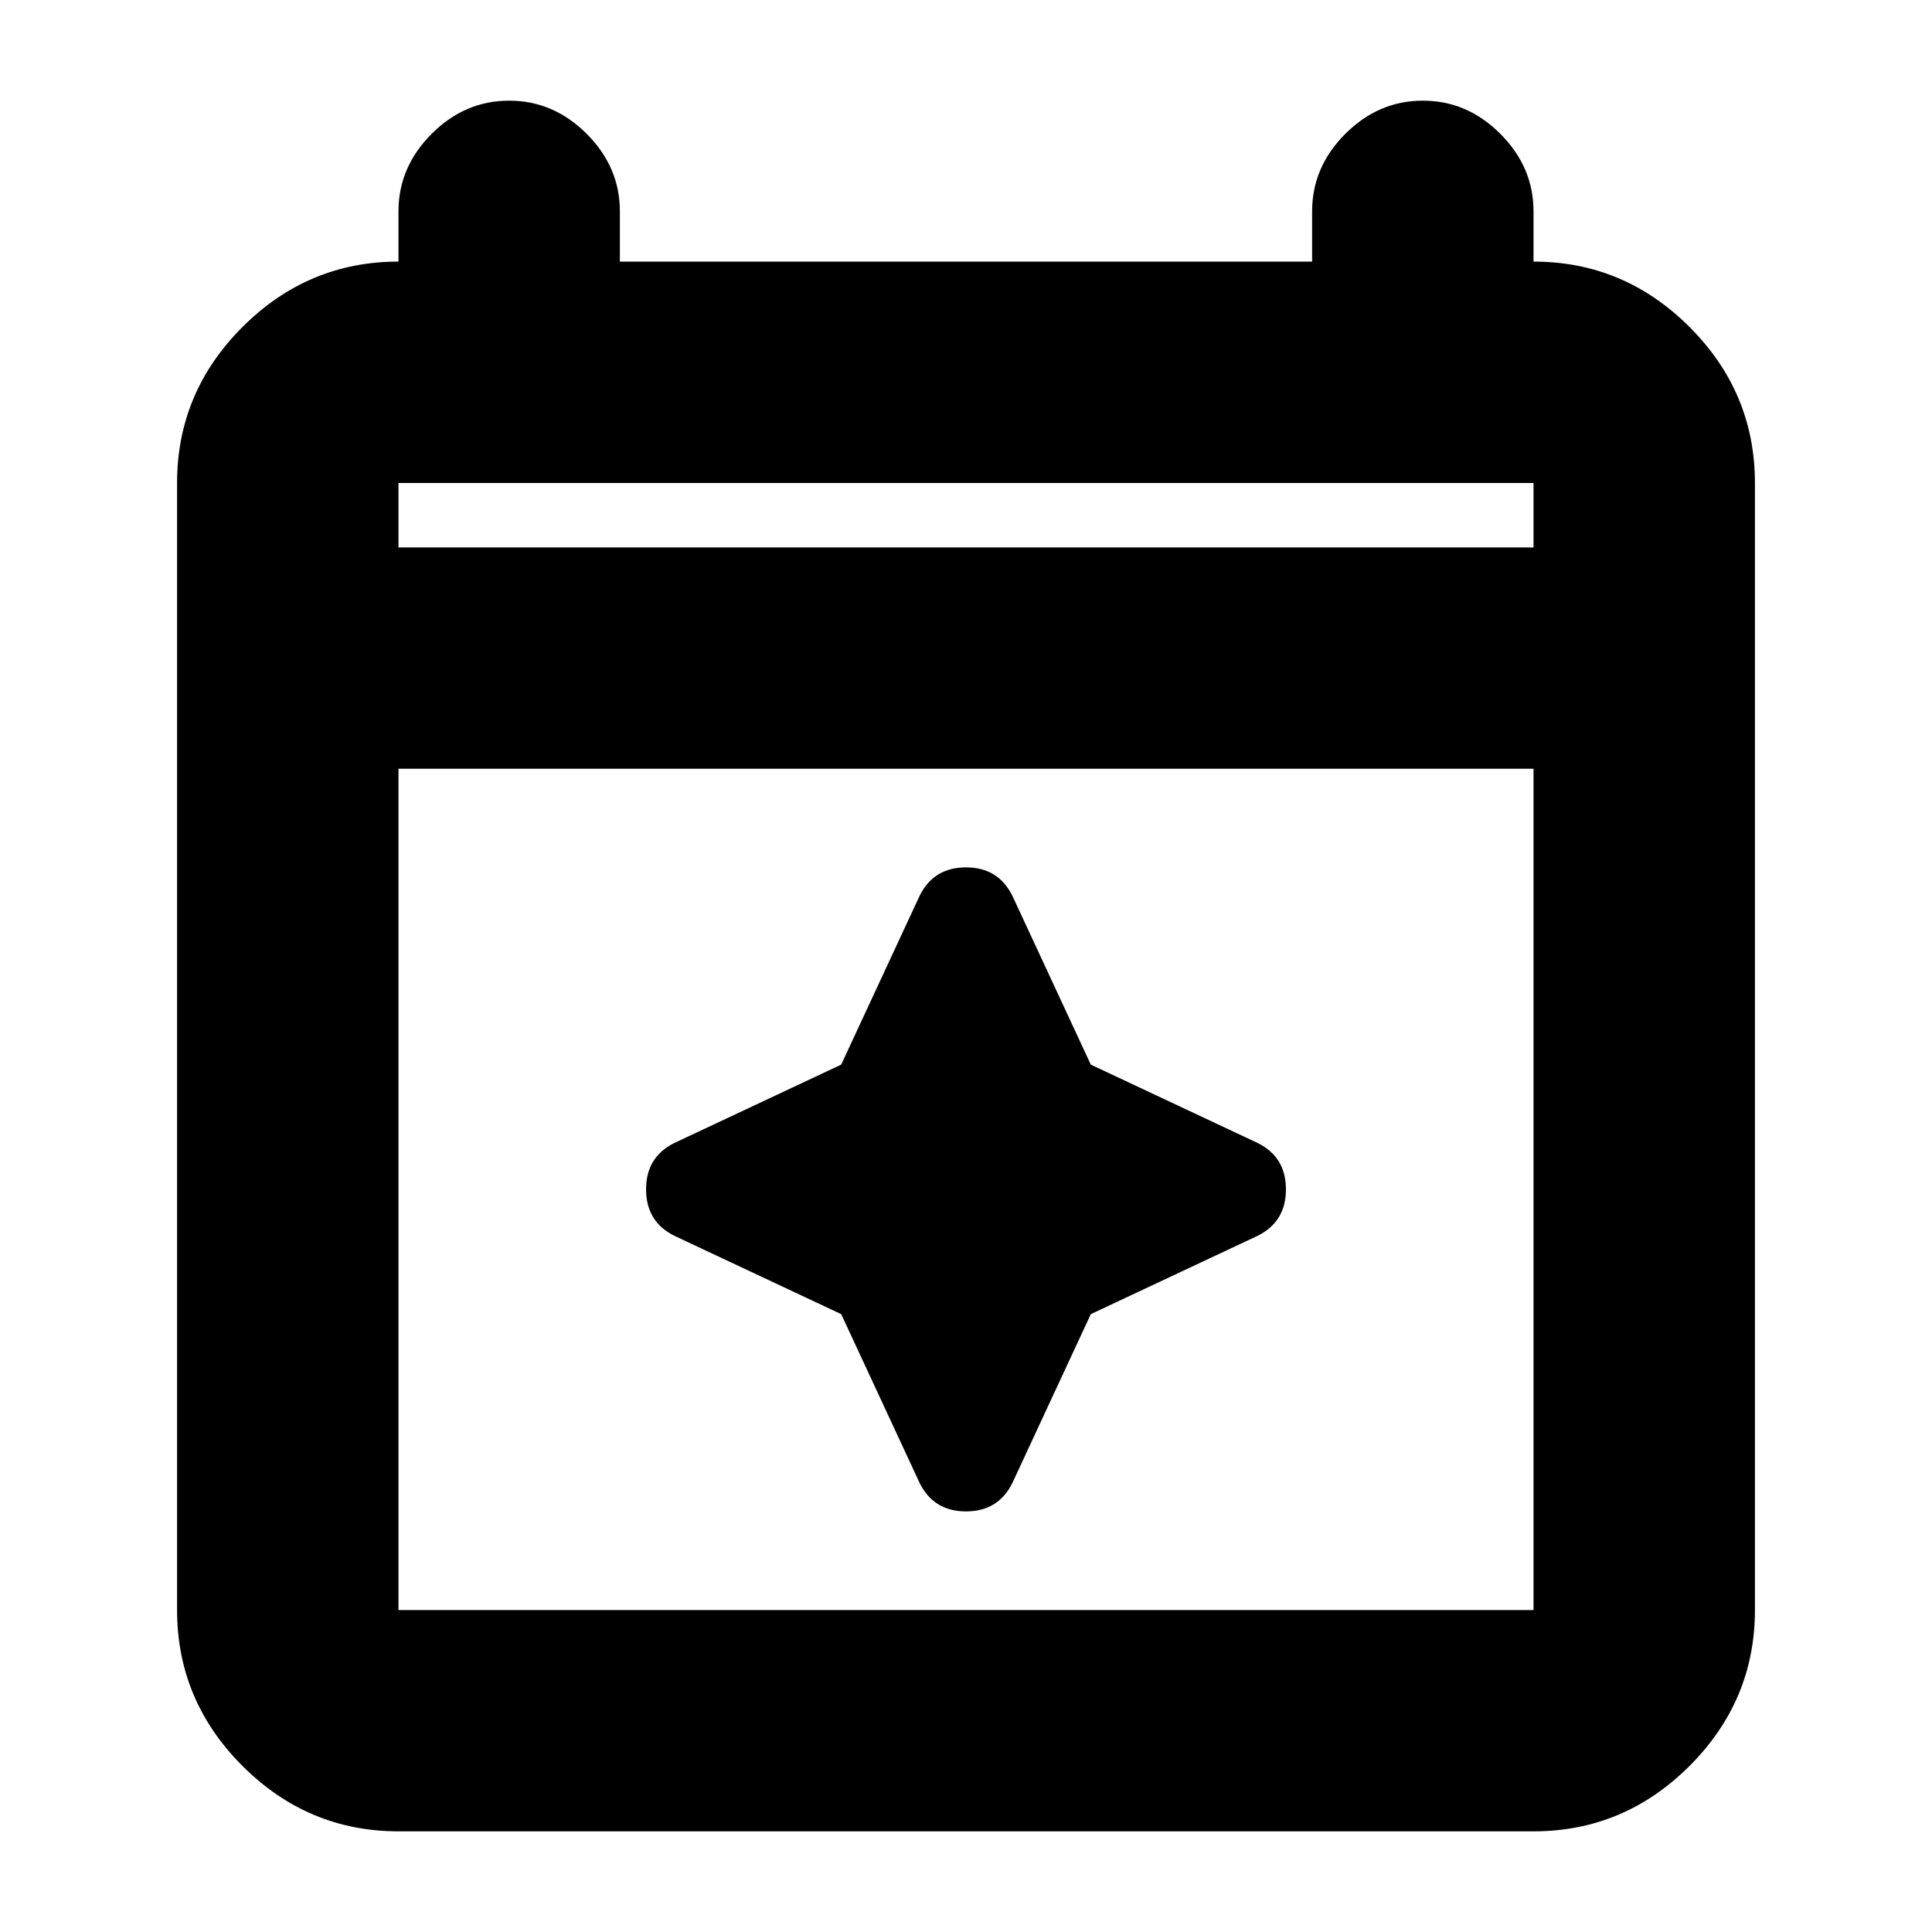 <svg xmlns="http://www.w3.org/2000/svg" height="20" width="20"><path d="M4.125 18.958q-.937 0-1.615-.677-.677-.677-.677-1.614V5q0-.938.677-1.615.678-.677 1.615-.677v-.52q0-.459.344-.803.343-.343.802-.343.458 0 .802.343.344.344.344.803v.52h7.166v-.52q0-.459.344-.803.344-.343.802-.343.459 0 .802.343.344.344.344.803v.52q.937 0 1.615.677.677.677.677 1.615v11.667q0 .937-.677 1.614-.678.677-1.615.677Zm0-2.291h11.75V7.958H4.125v8.709Zm0-11h11.75V5H4.125Zm0 0V5v.667Zm5.396 9.687-.813-1.75-1.729-.812q-.291-.146-.291-.48 0-.333.291-.479l1.729-.812.813-1.75q.146-.292.479-.292.333 0 .479.292l.813 1.75 1.729.812q.291.146.291.479 0 .334-.291.48l-1.729.812-.813 1.75q-.146.292-.479.292-.333 0-.479-.292Z"/></svg>